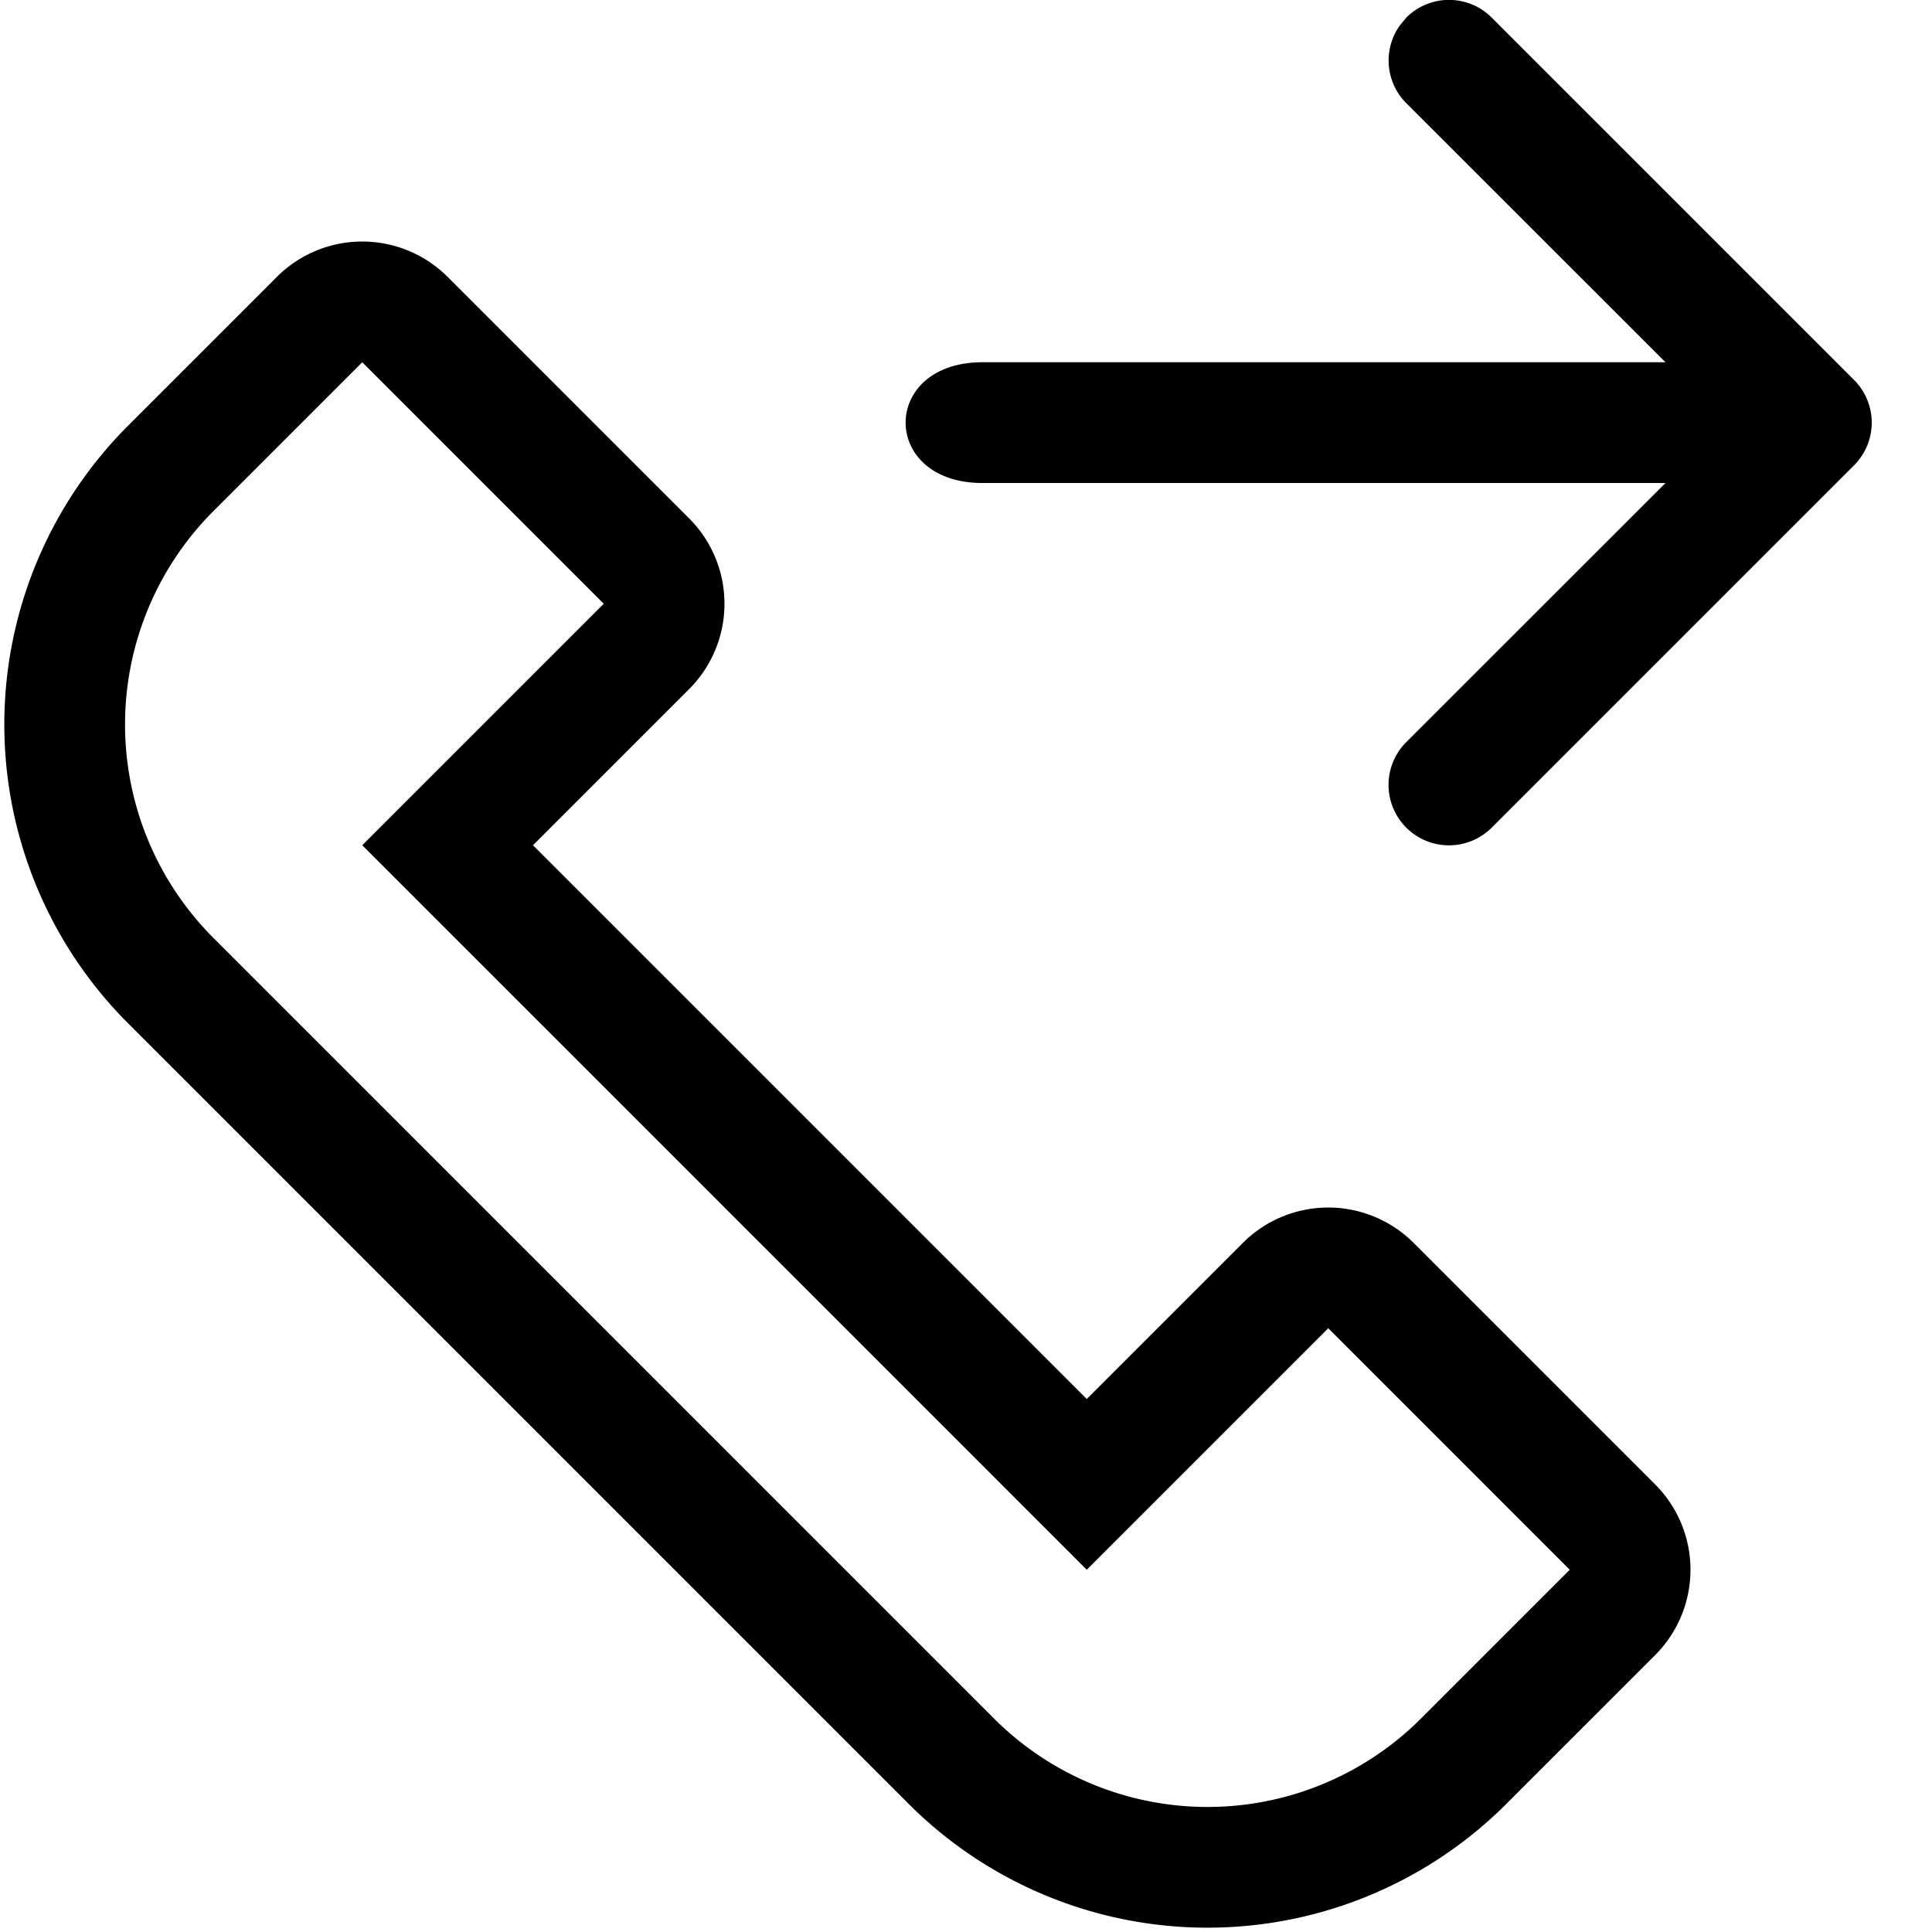 <svg xmlns="http://www.w3.org/2000/svg" xmlns:xlink="http://www.w3.org/1999/xlink" width="16" height="16" viewBox="0 0 16 16"><path fill="currentColor" d="m3.707 2.293l2 2a1 1 0 0 1 0 1.414L4.414 7L9 11.586l1.293-1.293a1 1 0 0 1 1.414 0l2 2a1 1 0 0 1 0 1.414l-1.232 1.232a3.5 3.5 0 0 1-4.95 0L1.061 8.475a3.5 3.5 0 0 1 0-4.95l1.232-1.232a1 1 0 0 1 1.414 0M3 3L1.768 4.232a2.5 2.5 0 0 0 0 3.536l6.464 6.464a2.5 2.5 0 0 0 3.536 0L13 13l-2-2l-2 2l-6-6l2-2zM11.646.146a.5.5 0 0 1 .708 0l3 3a.5.5 0 0 1 0 .708l-3 3a.5.5 0 0 1-.708-.708L13.793 4H8.136c-.848 0-.848-1 0-1h5.657L11.646.854a.5.5 0 0 1-.057-.638z"/></svg>